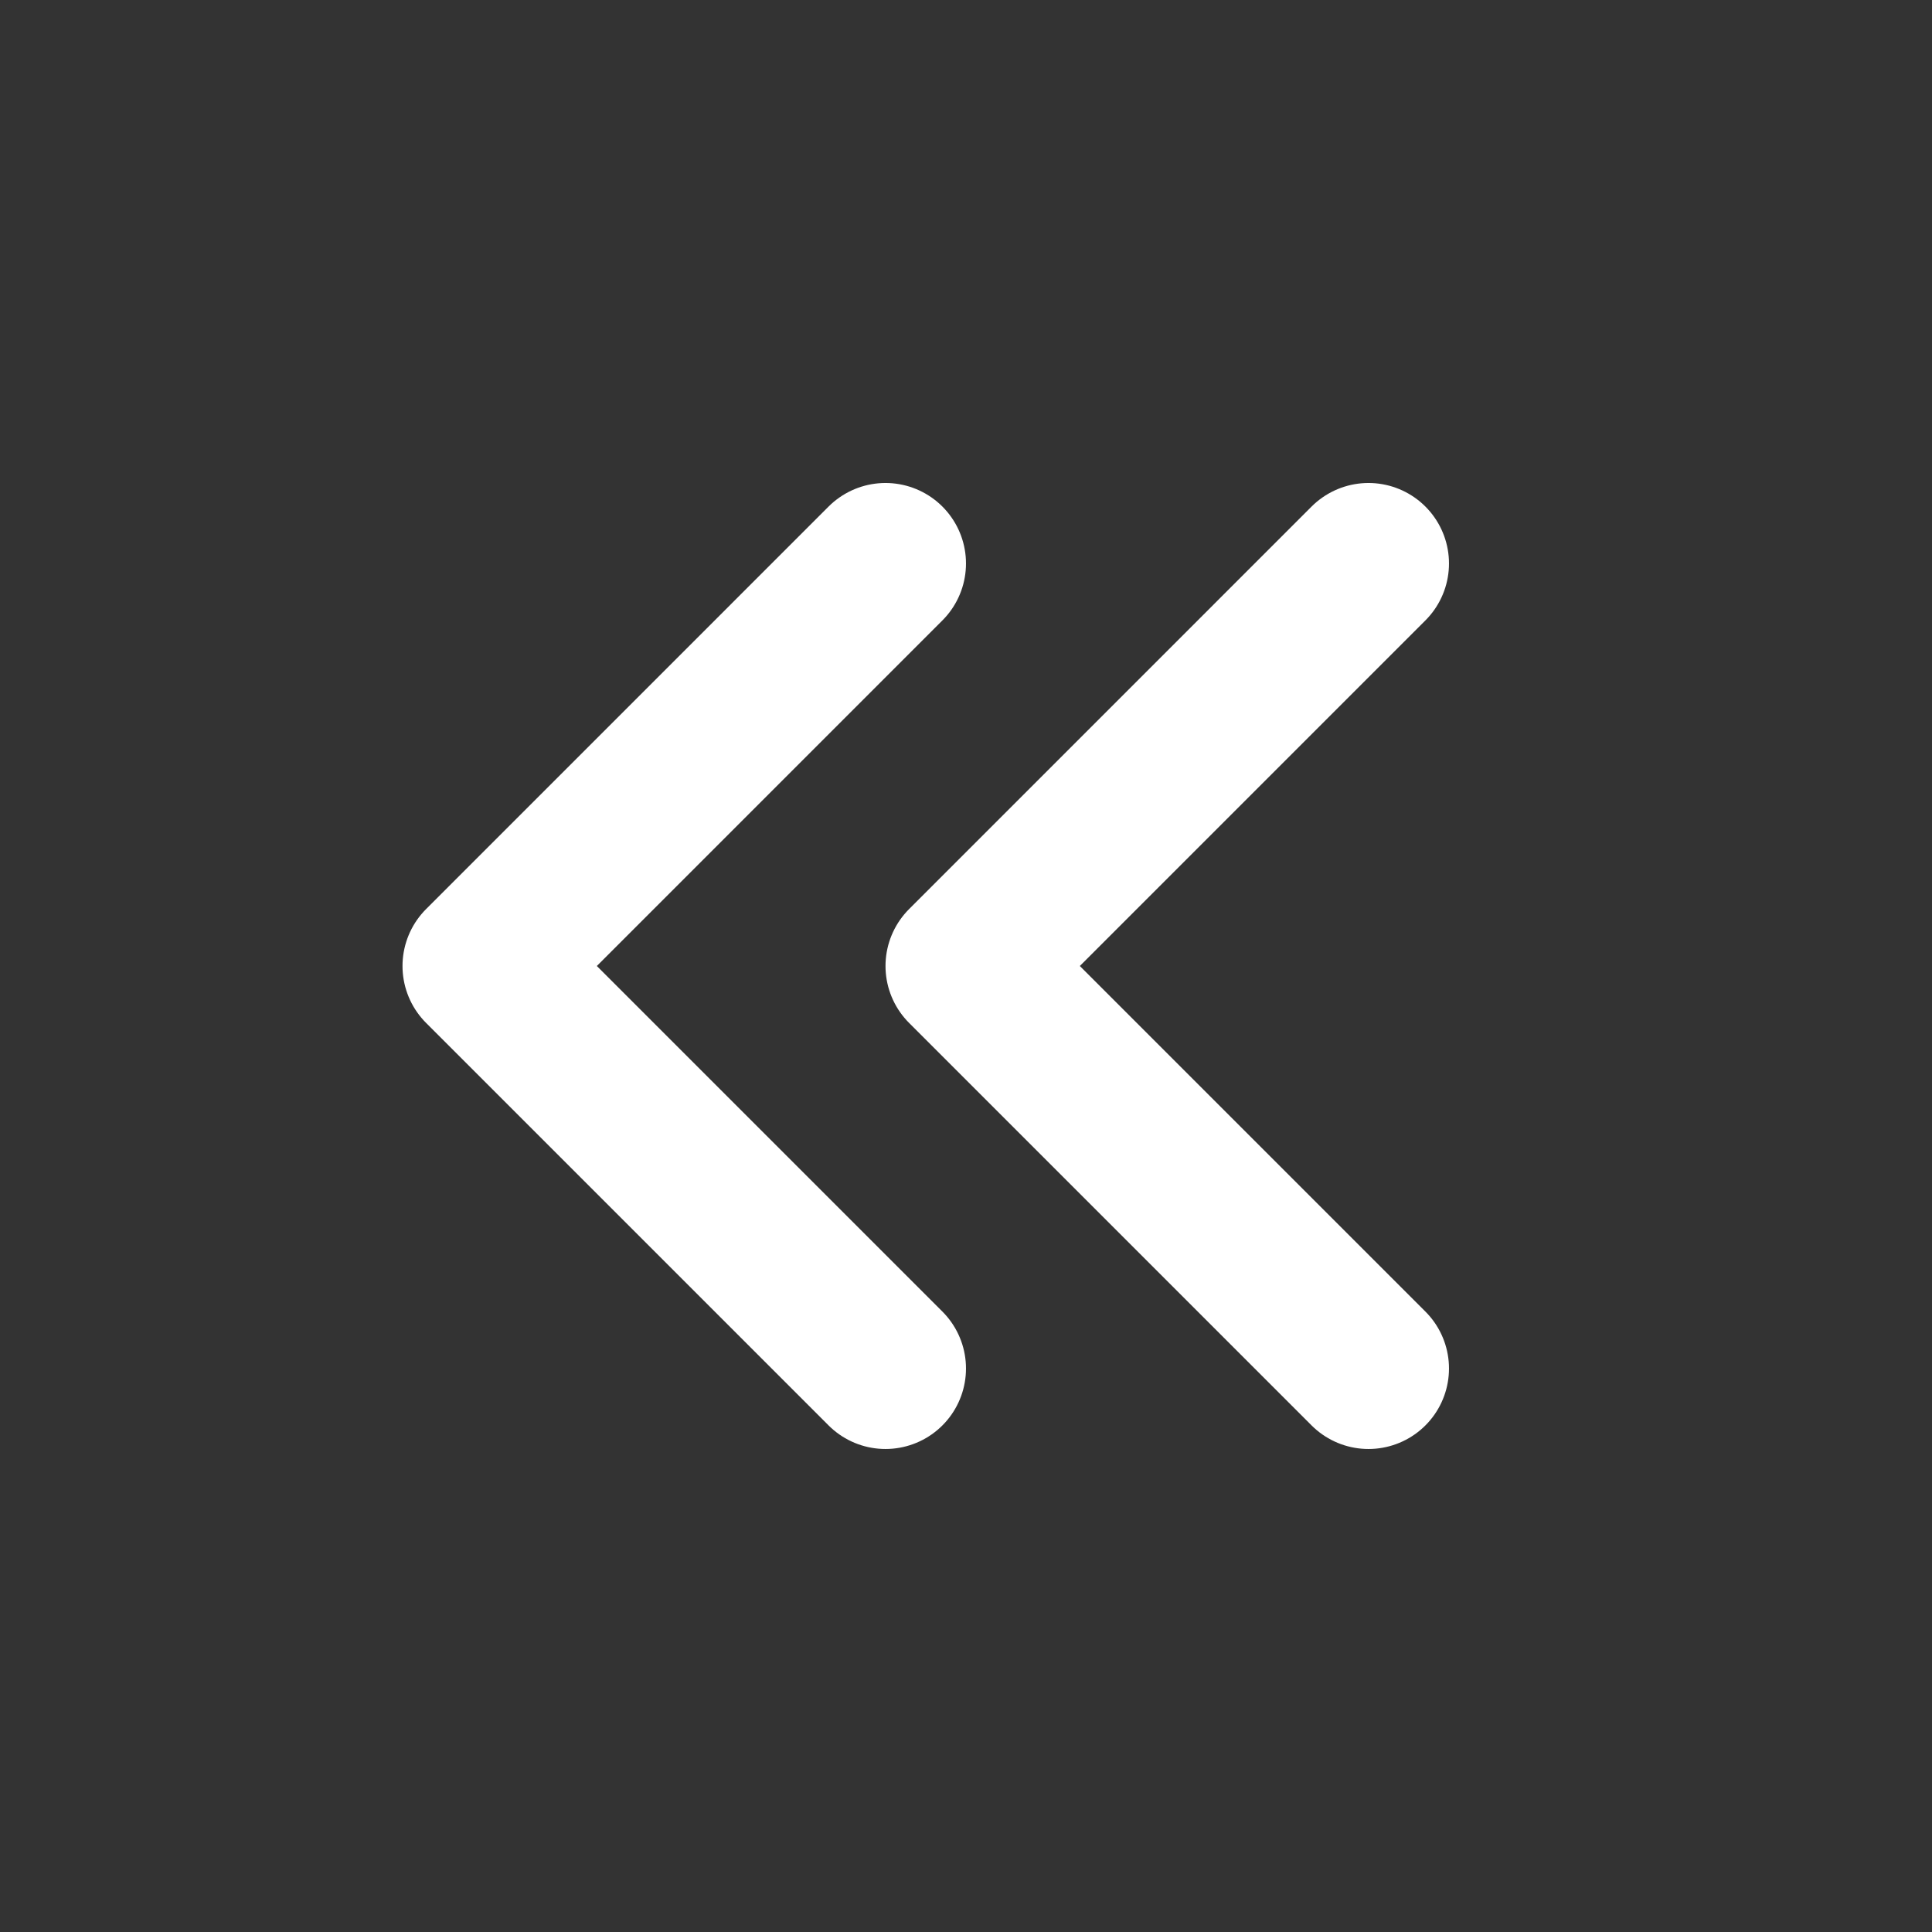 <svg width="70" height="70" viewBox="0 0 70 70" fill="none" xmlns="http://www.w3.org/2000/svg">
<rect x="0" y="0" width="70" height="70" fill="#333333" stroke="none"/>
<path d="M32.083 20.416L17.5 35L32.083 49.583M49.583 20.416L35 35L49.583 49.583" stroke="white" stroke-width="5.833" stroke-linecap="round" stroke-linejoin="round"/>
</svg>
